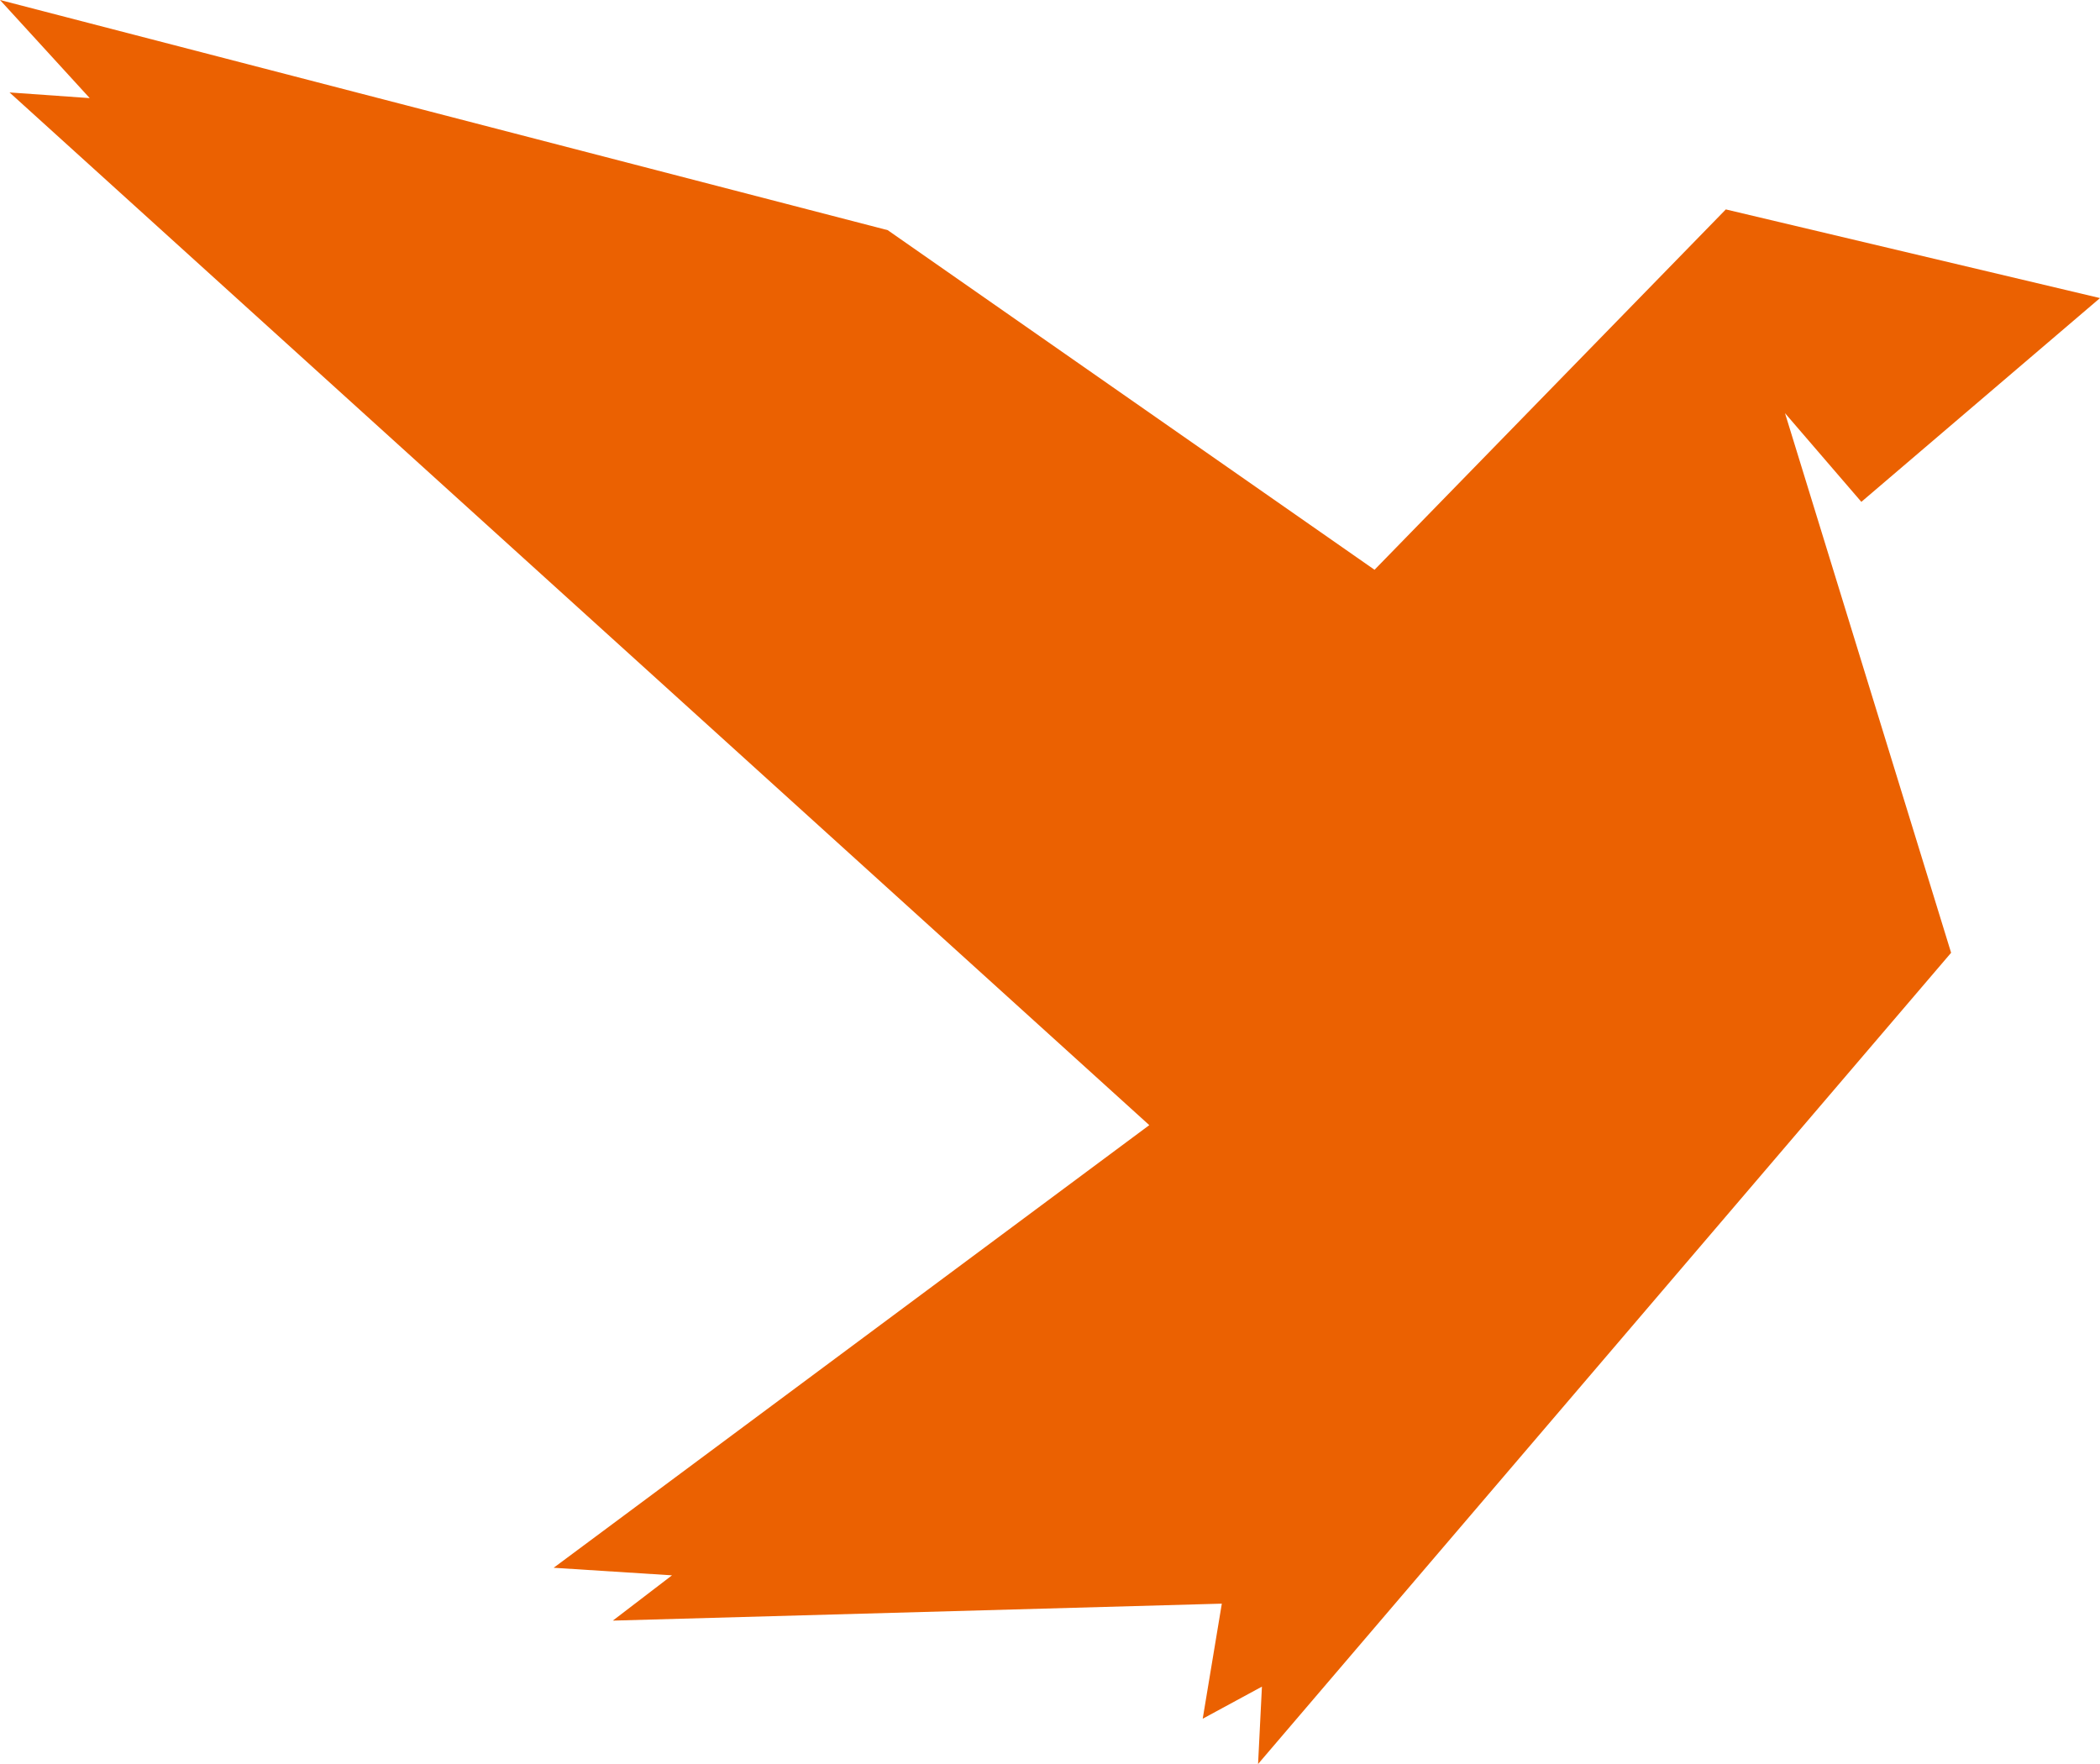 <svg width="50" height="42" viewBox="0 0 50 42" fill="none" xmlns="http://www.w3.org/2000/svg">
<path fill-rule="evenodd" clip-rule="evenodd" d="M50 7.097L41.091 4.986L32.727 13.566L21.136 5.48L0 0L2.136 2.336L0.227 2.201L27.364 26.789L13.182 37.328L16 37.508L14.591 38.586L29.091 38.182L28.636 40.922L30.046 40.158L29.954 42L46.455 22.685L42.5 9.837L44.318 11.949L50 7.097Z" fill="#EB6101"/>
</svg>
